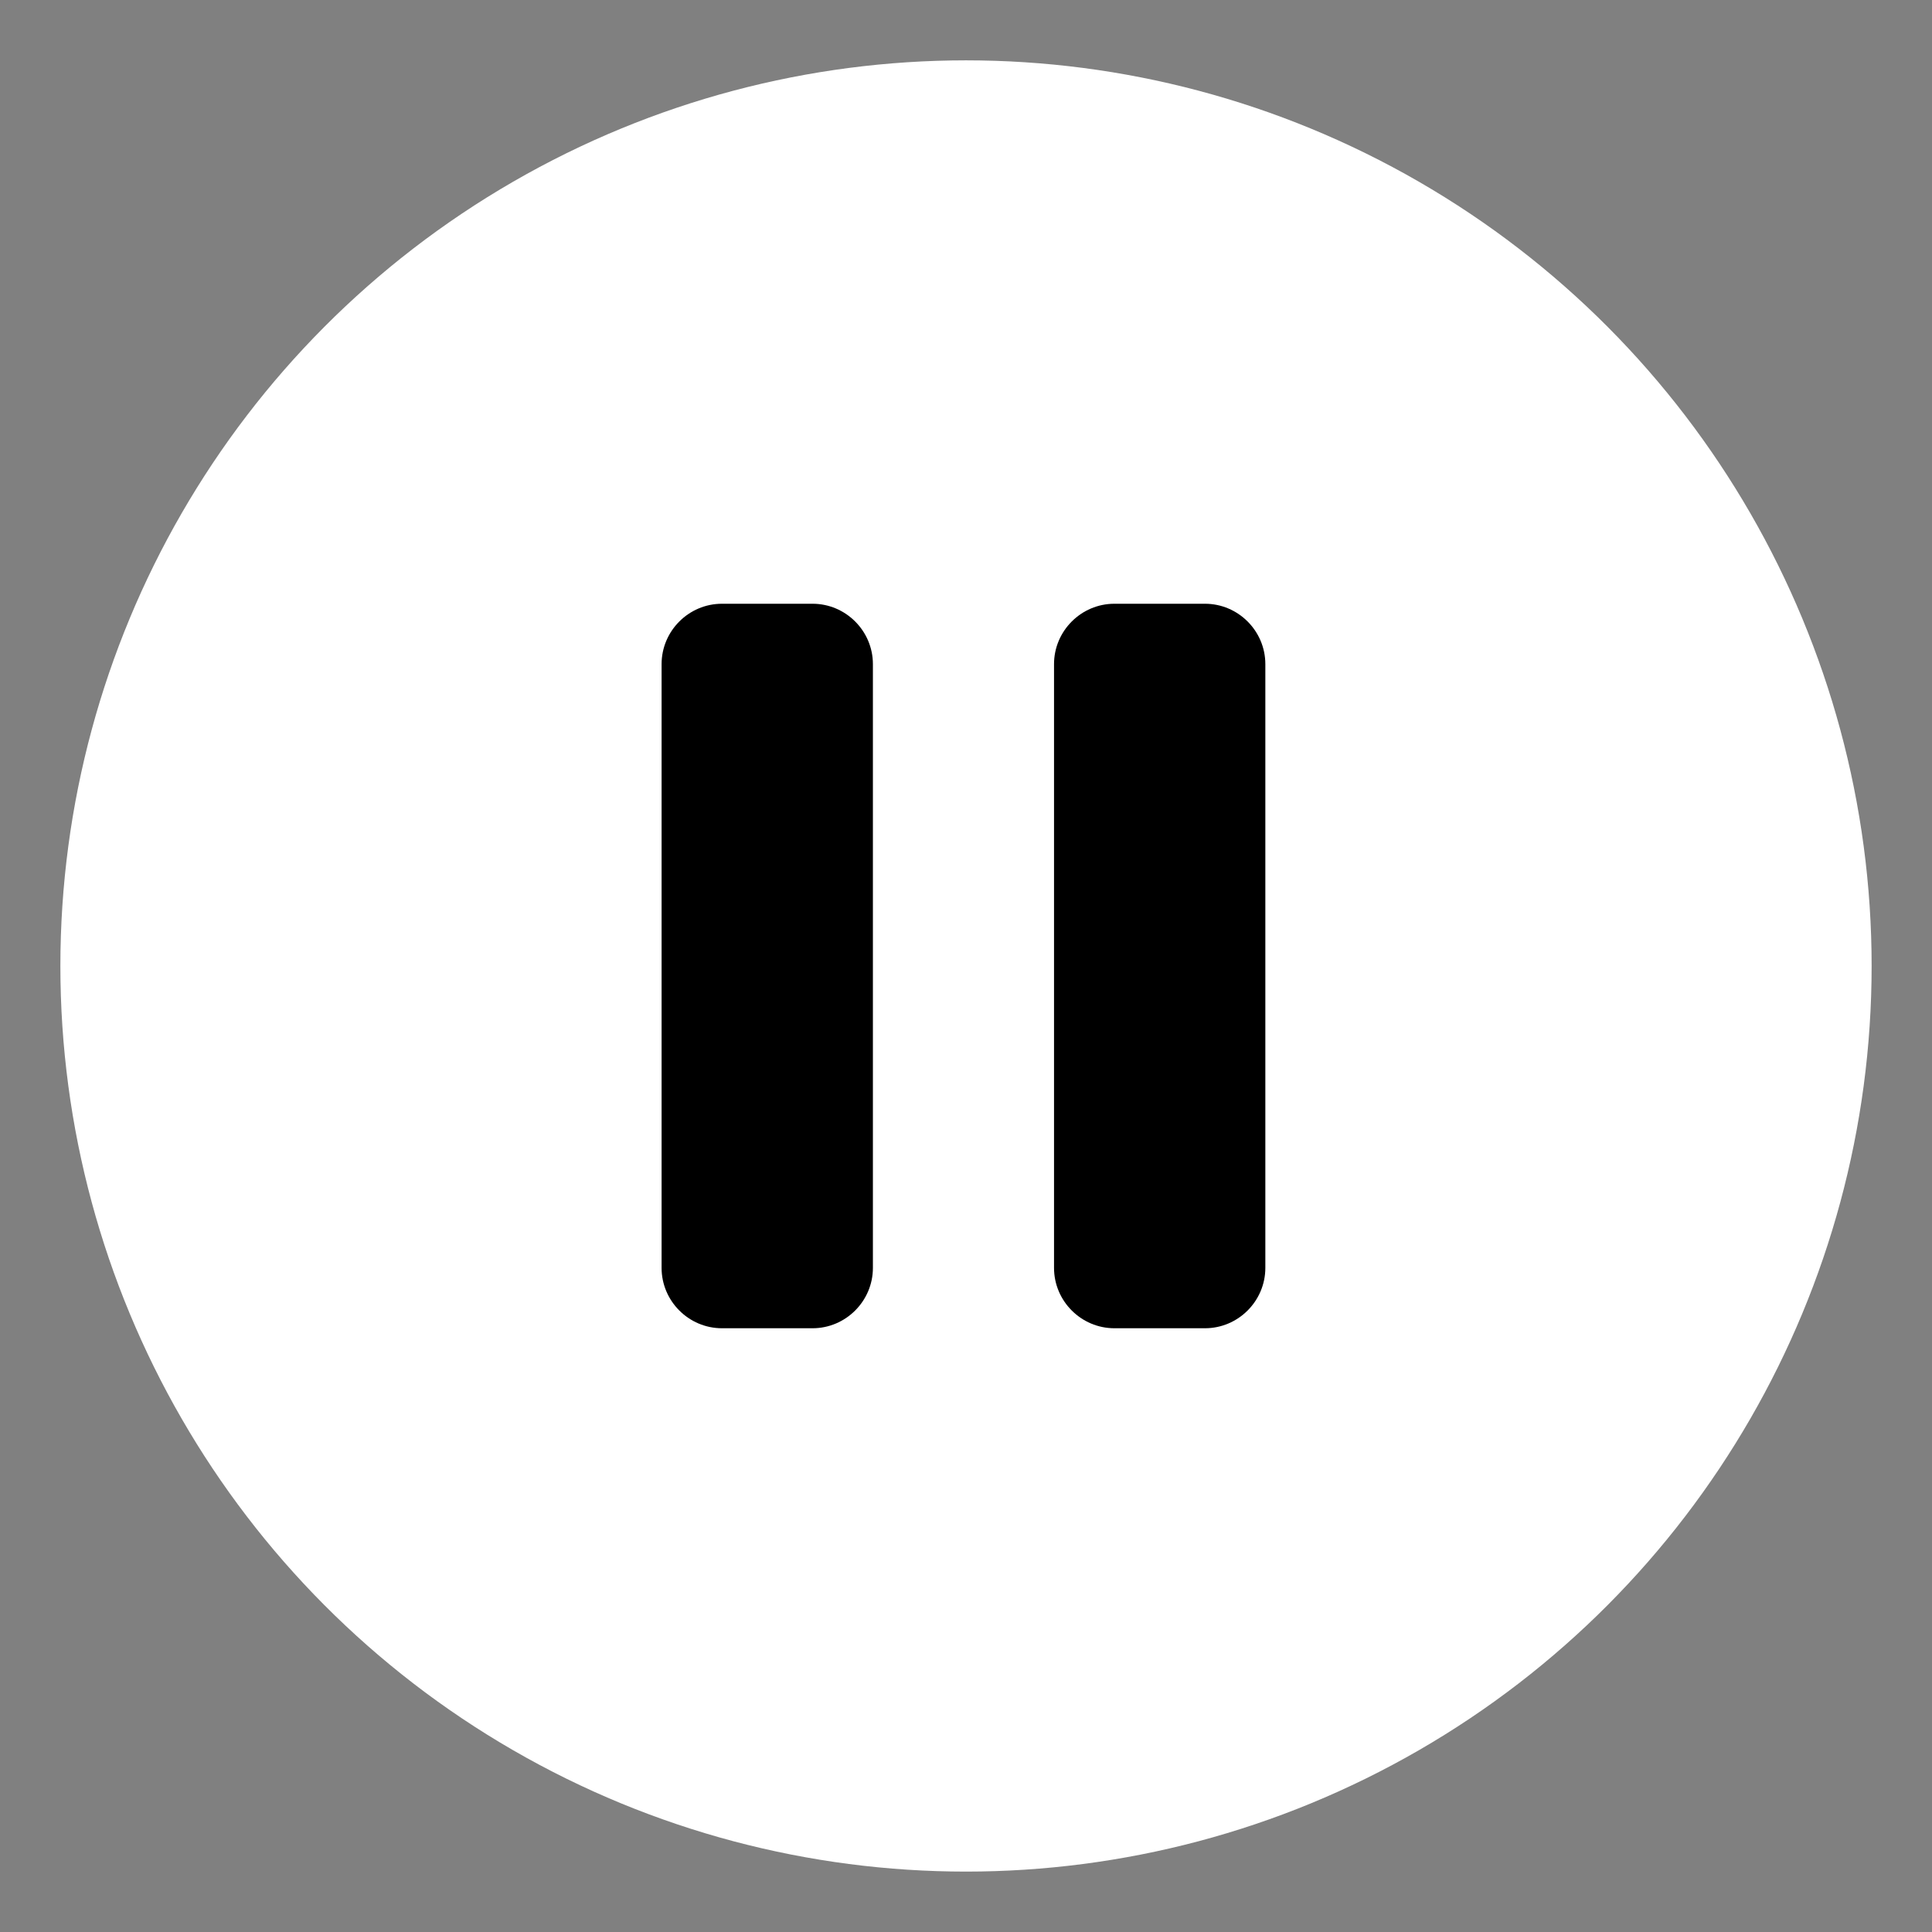 <?xml version="1.0" encoding="iso-8859-1"?>
<!-- Generator: Adobe Illustrator 19.1.0, SVG Export Plug-In . SVG Version: 6.00 Build 0)  -->
<svg version="1.1" id="Layer_1" xmlns="http://www.w3.org/2000/svg" xmlns:xlink="http://www.w3.org/1999/xlink" x="0px" y="0px"
	 viewBox="0 0 64 64" style="enable-background:new 0 0 64 64;" xml:space="preserve">
<rect x="0" y="0" width="64" height="64" fill="#808080" stroke="none"/>
<g id="icon-m-pause">
	<rect id="icon-m-pause_1_" style="opacity:0;fill:#FFFFFF;" width="64" height="64"/>
	<g>
		<circle style="opacity:1;fill:#FFFFFF;" cx="32" cy="31.999" r="30"/>
		<g style="opacity:1.0;">
			<g>
				<path style="fill:#000000;" d="M21.916,42c0,1.1,0.9,2,2,2h3c1.1,0,2-0.9,2-2V22c0-1.1-0.9-2-2-2h-3c-1.1,0-2,0.9-2,2V42z"/>
			</g>
			<g>
				<path style="fill:#000000;" d="M36.916,20c-1.1,0-2,0.9-2,2v20c0,1.1,0.9,2,2,2h3c1.1,0,2-0.9,2-2V22c0-1.1-0.9-2-2-2H36.916z"
					/>
			</g>
		</g>
	</g>
</g>
</svg>
